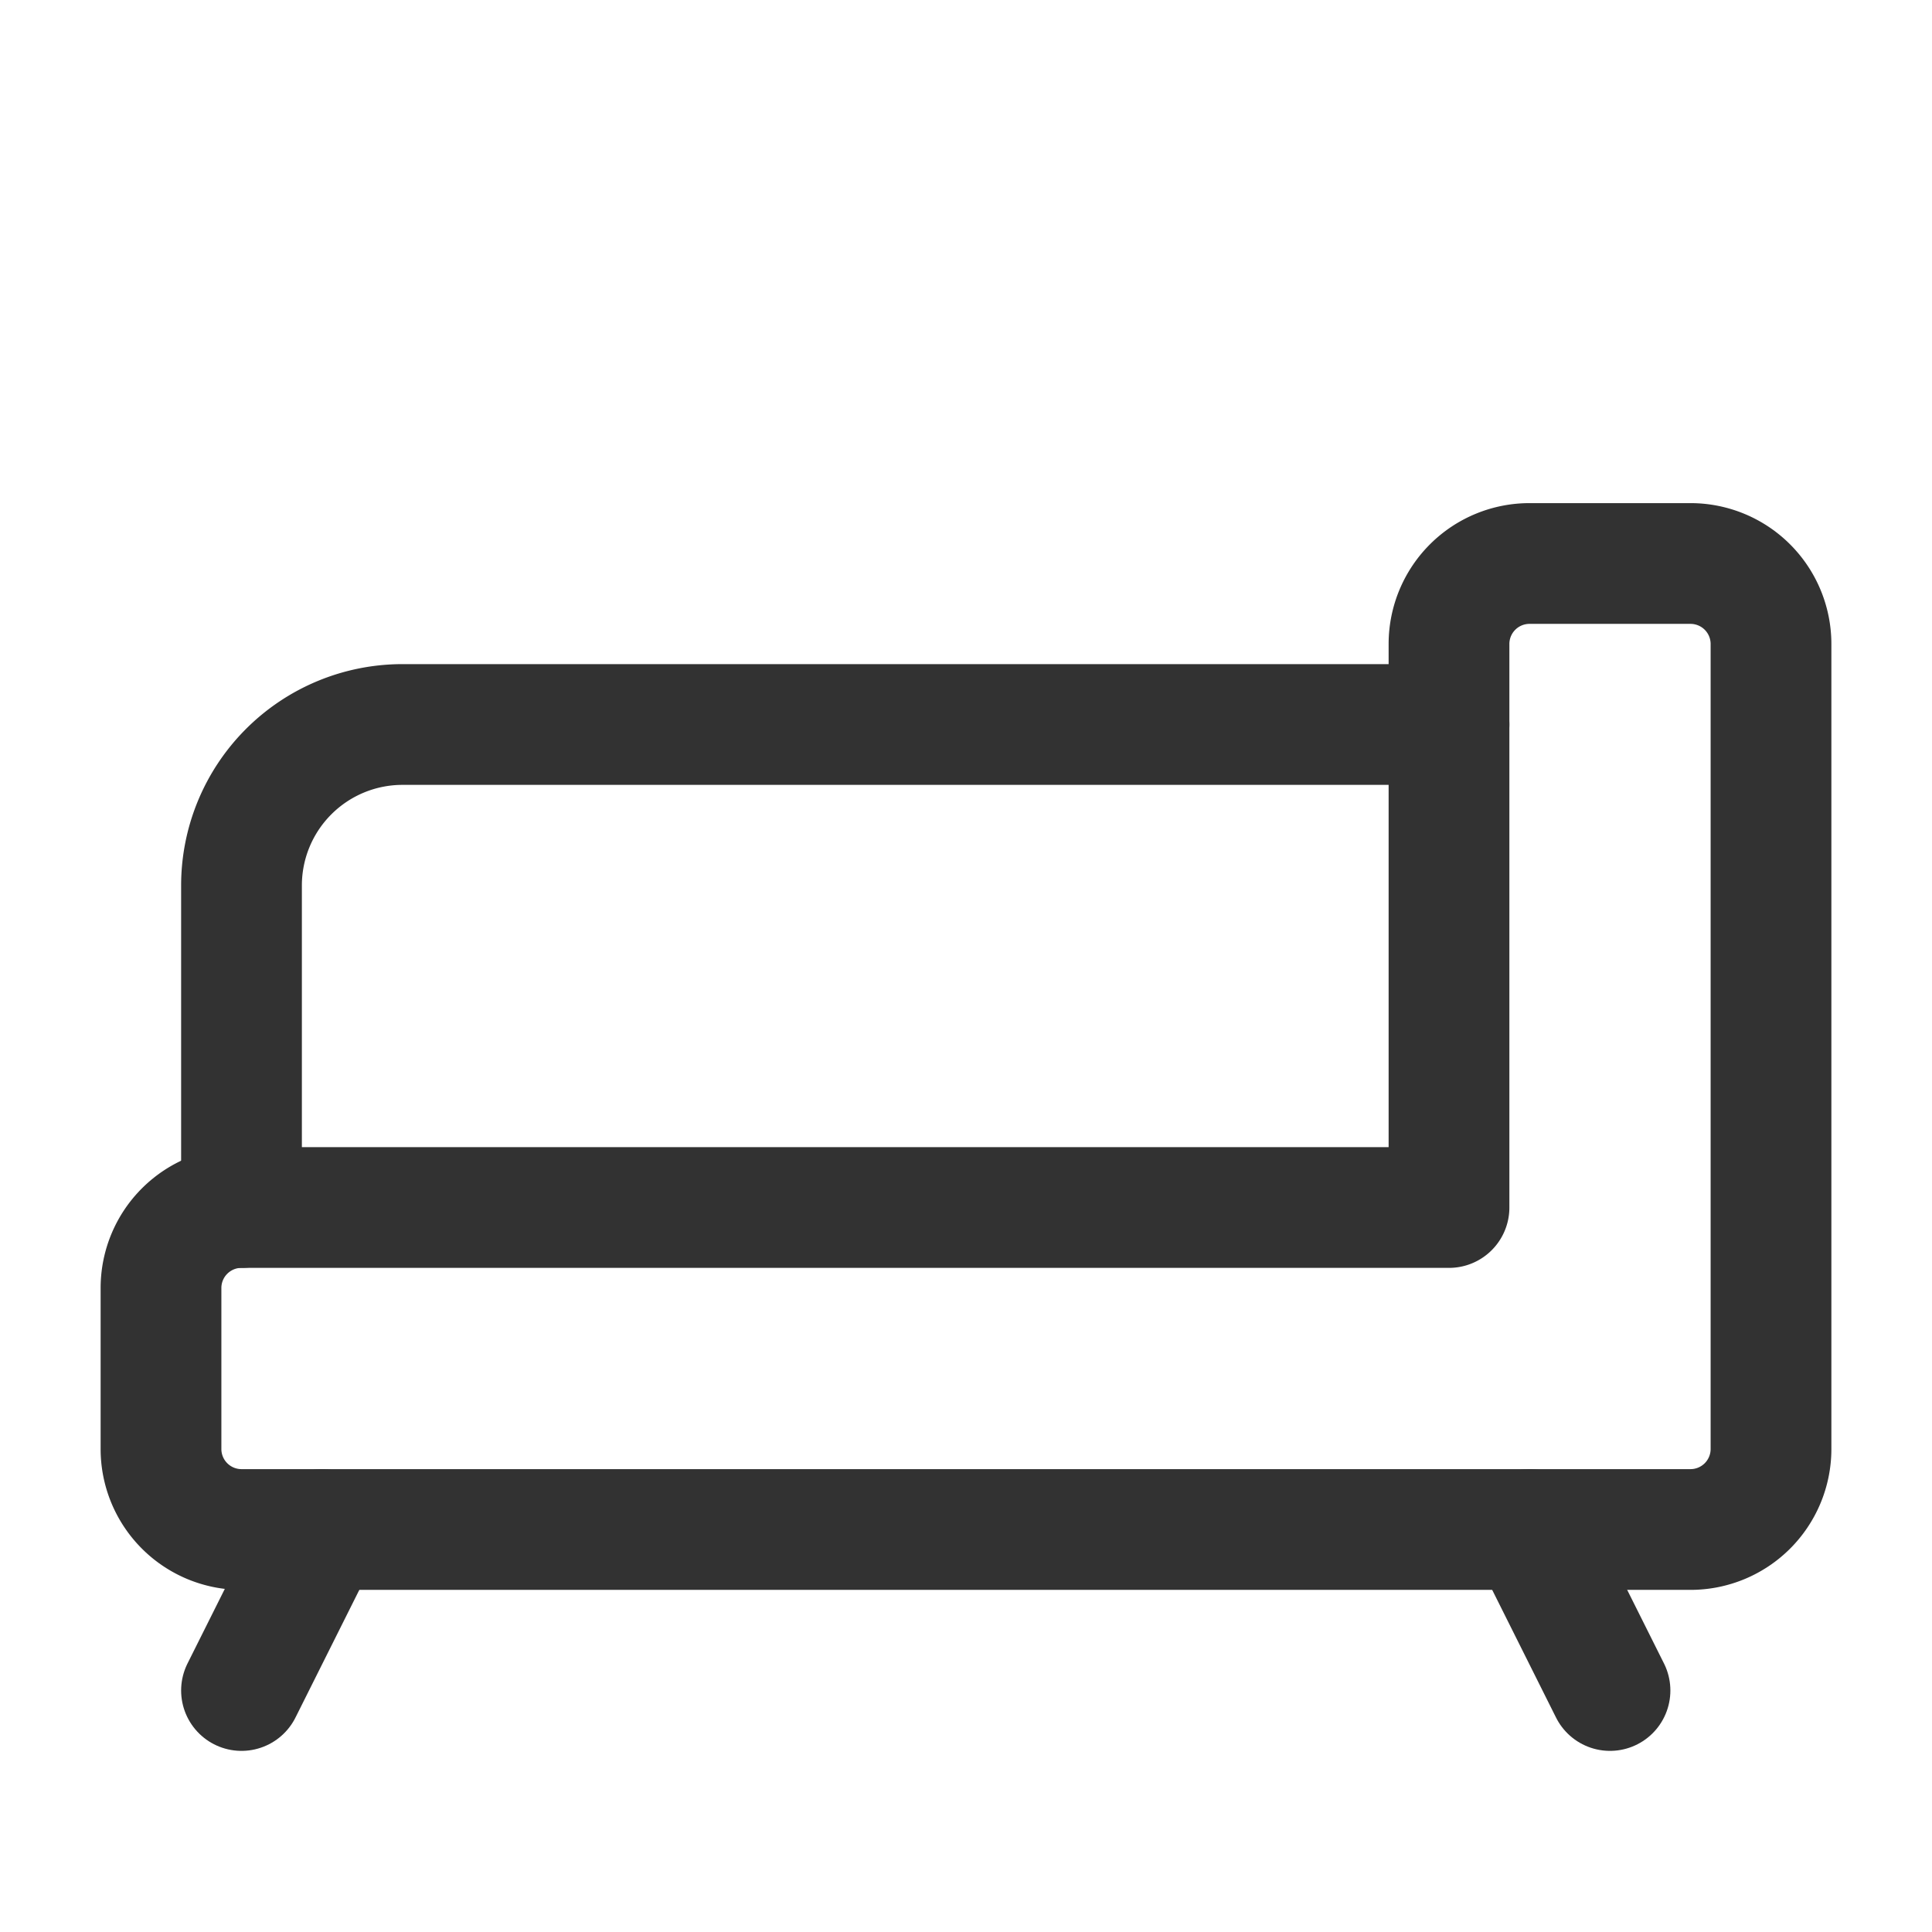 <svg xmlns="http://www.w3.org/2000/svg" viewBox="0 0 24 24"><path d="M19,7h2a1,1,0,0,1,1,1V18a1,1,0,0,1-1,1H3a1,1,0,0,1-1-1V16a1,1,0,0,1,1-1H18V8A1,1,0,0,1,19,7Z" fill="none" stroke="#323232" stroke-linecap="round" stroke-linejoin="round" stroke-width="1.5"/><line x1="3" y1="21" x2="4" y2="19" fill="none" stroke="#323232" stroke-linecap="round" stroke-linejoin="round" stroke-width="1.5"/><line x1="20" y1="21" x2="19" y2="19" fill="none" stroke="#323232" stroke-linecap="round" stroke-linejoin="round" stroke-width="1.5"/><path d="M18,9H5a2,2,0,0,0-2,2v4" fill="none" stroke="#323232" stroke-linecap="round" stroke-linejoin="round" stroke-width="1.5"/></svg>